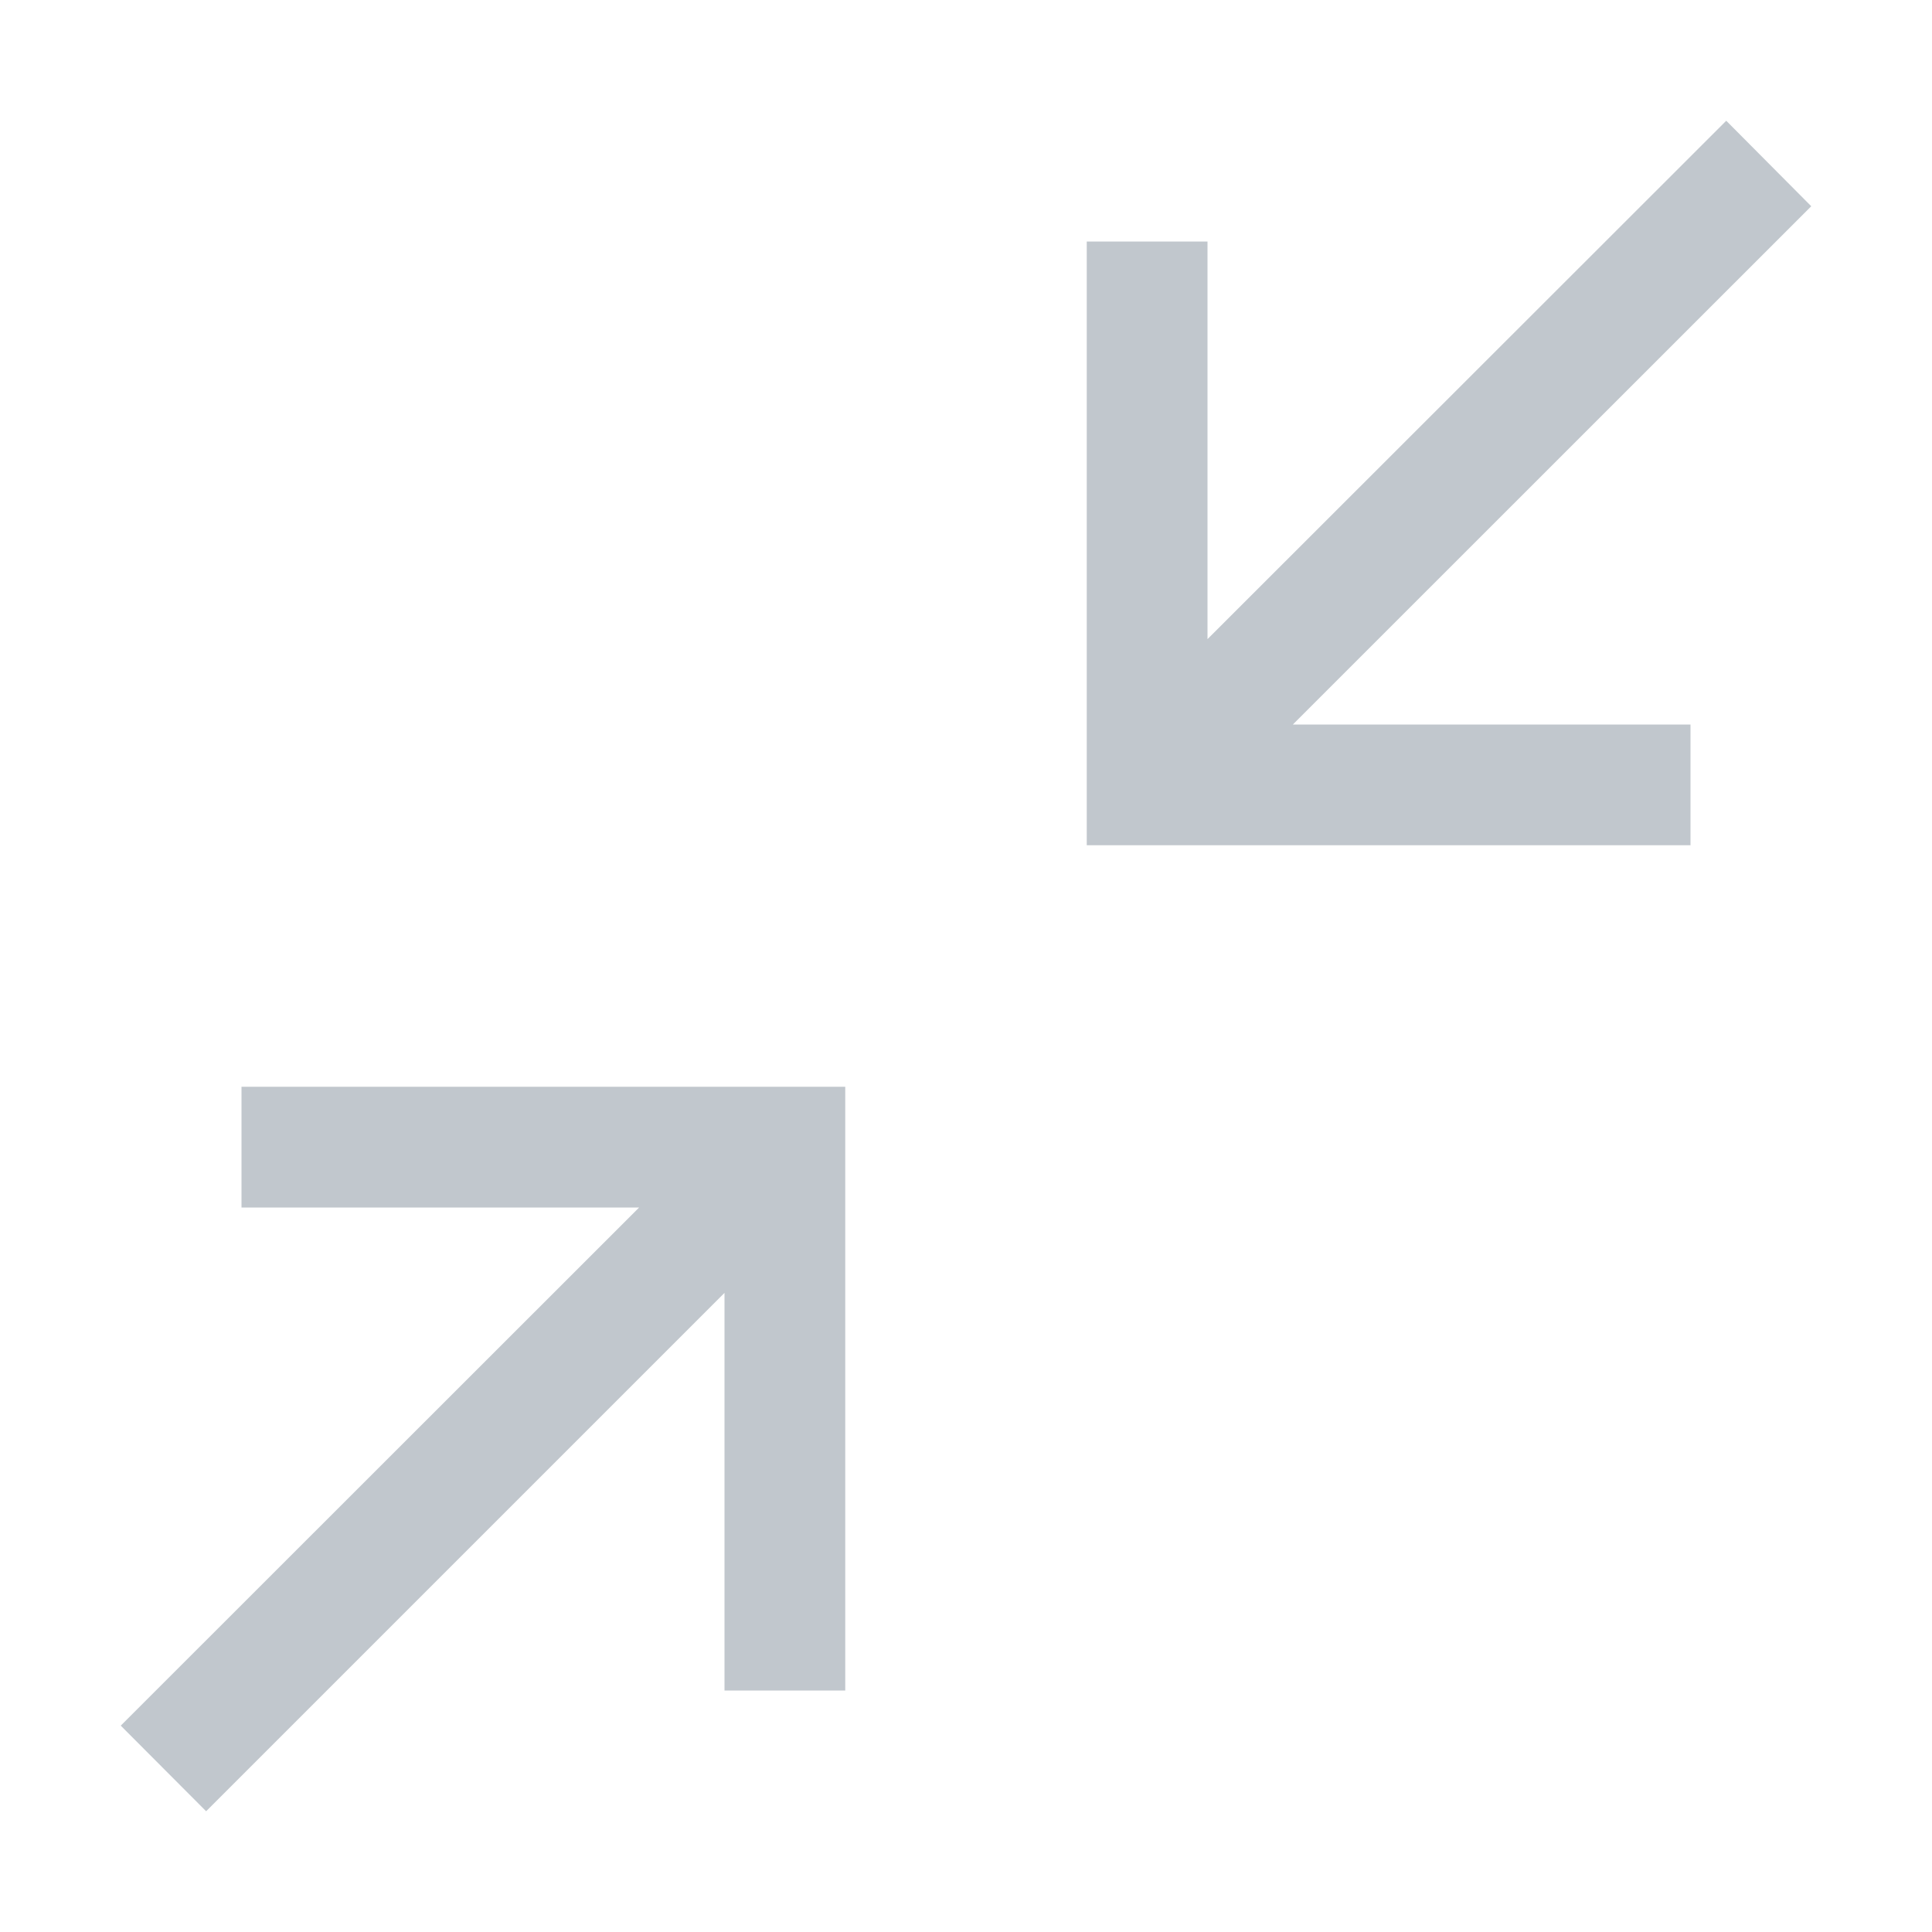 <svg width="16" height="16" viewBox="0 0 16 16" fill="none" xmlns="http://www.w3.org/2000/svg">
<path d="M2 9V10H5.293L1 14.291L1.707 15L6 10.707V14H7V9H2Z" fill="#C1C7CD"/>
<path d="M15 1.708L14.296 1L10 5.293V2H9V7H14V6H10.707L15 1.708Z" fill="#C1C7CD"/>
</svg>
